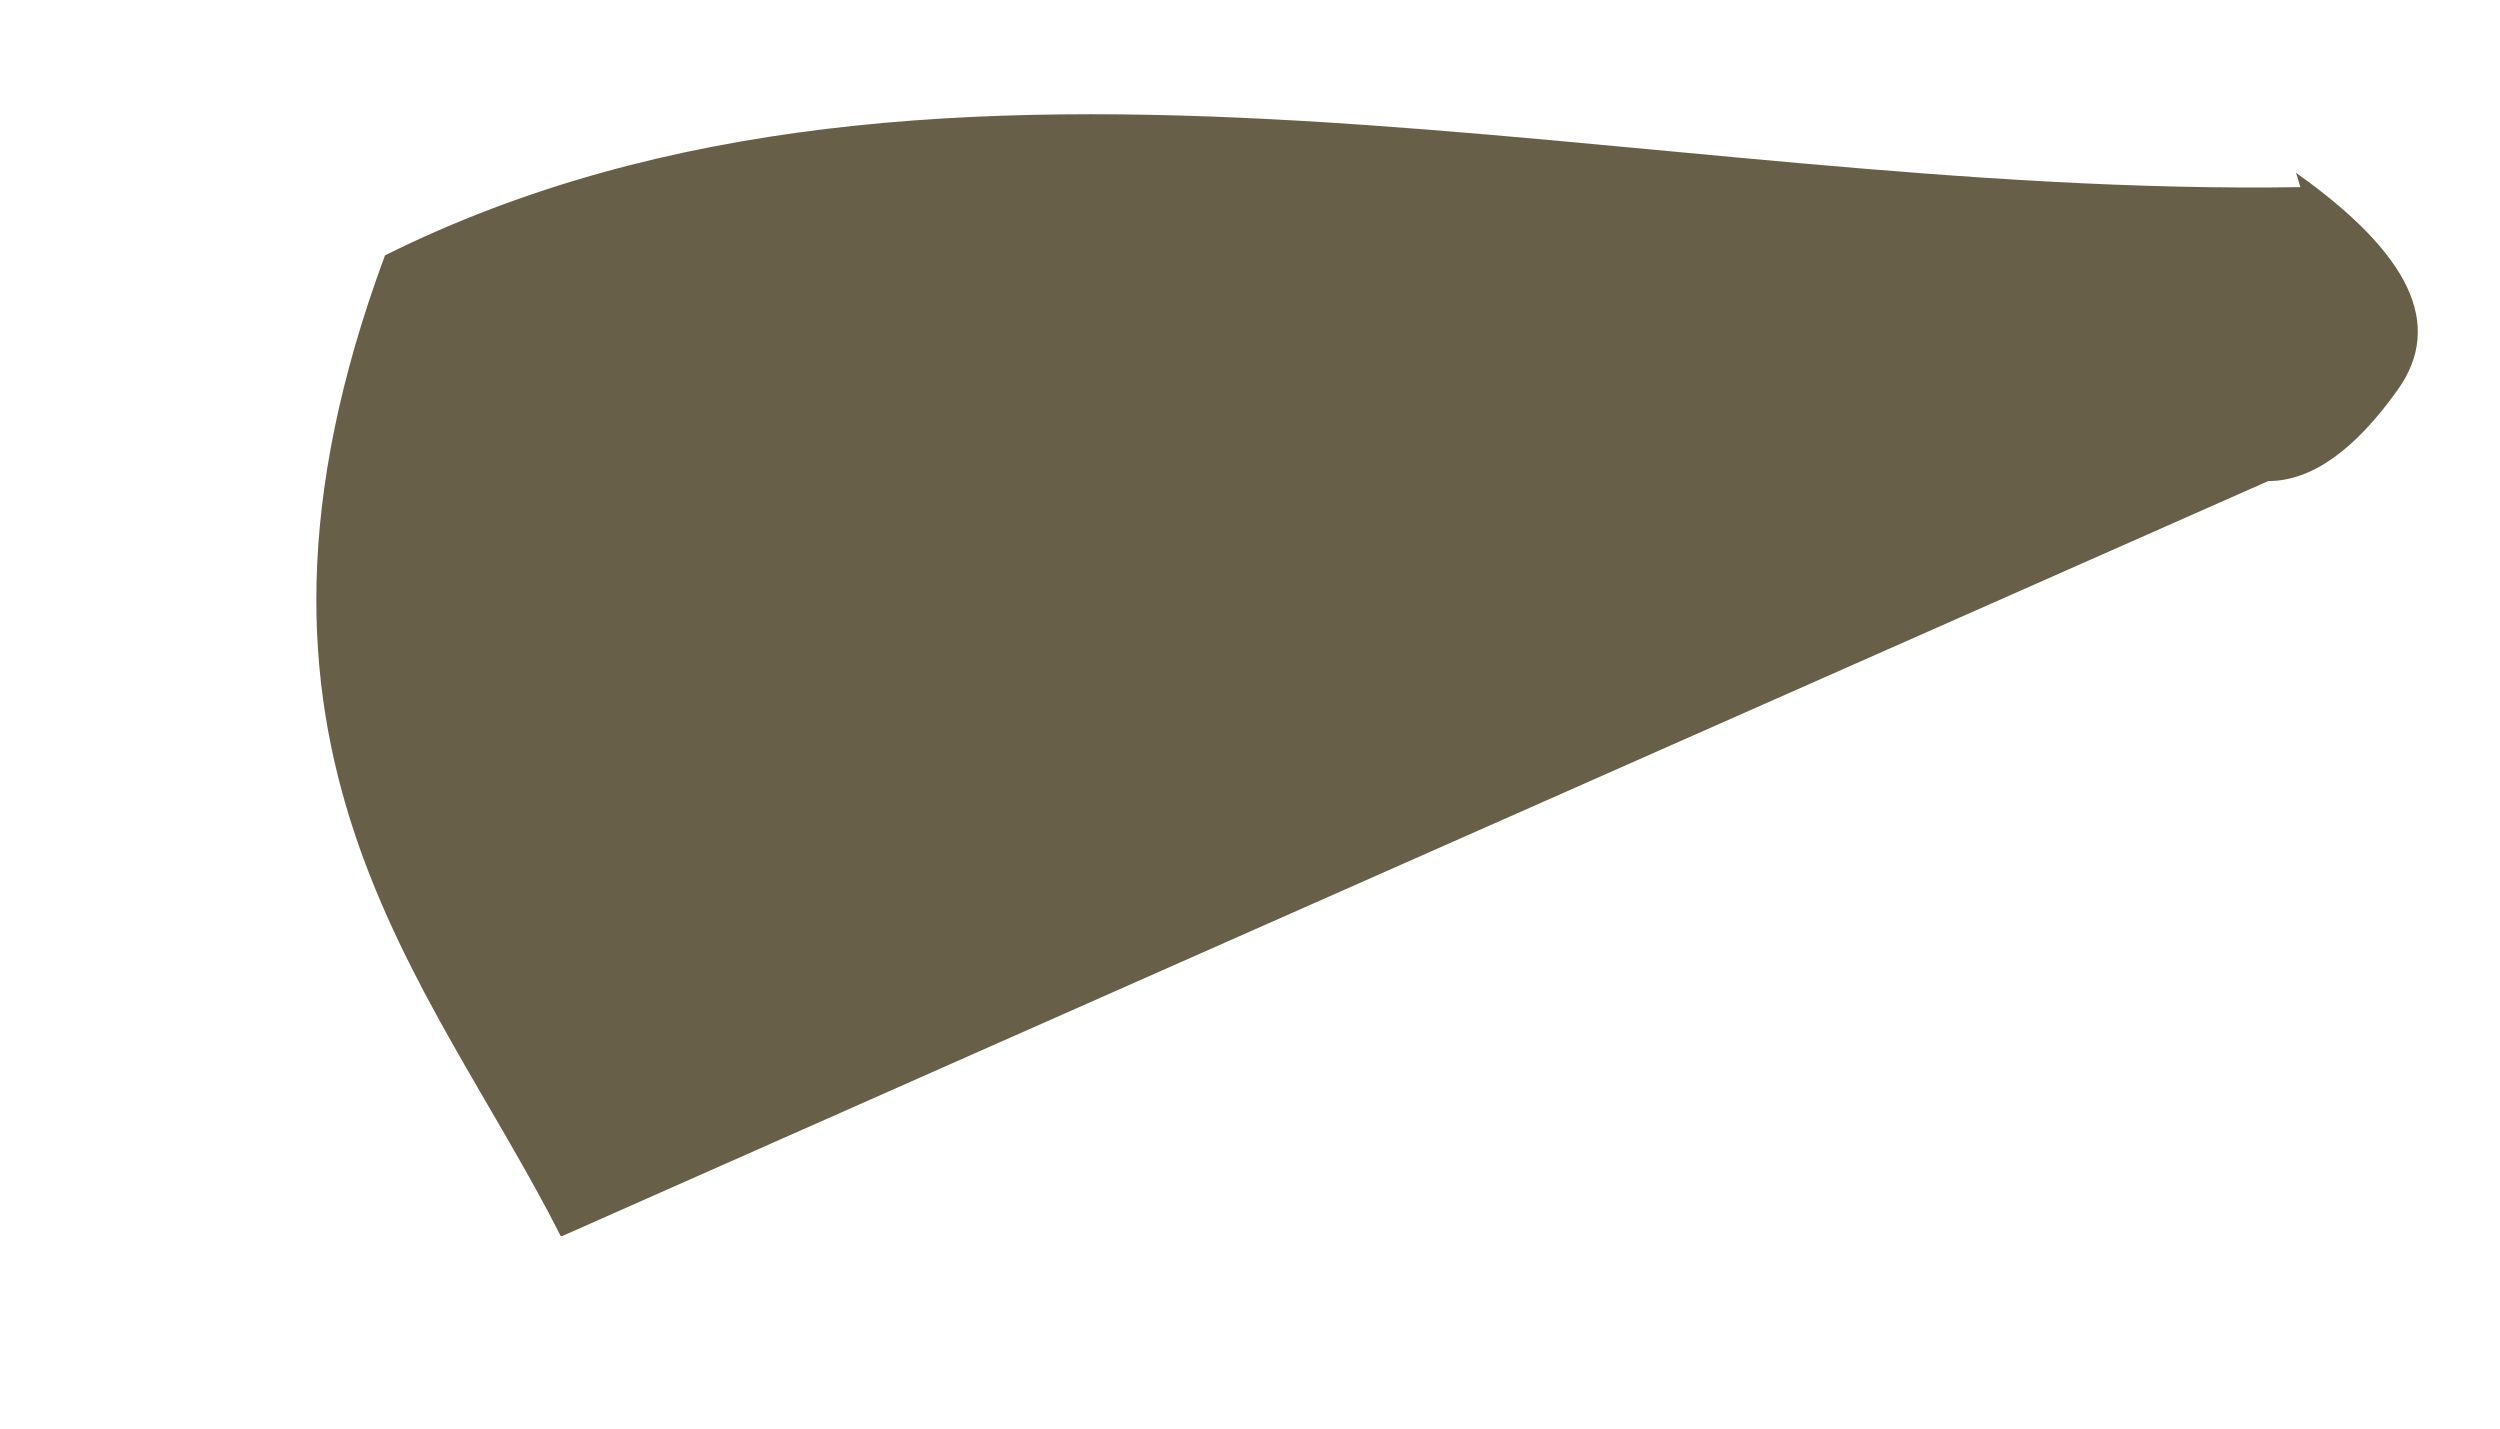 <svg xmlns="http://www.w3.org/2000/svg" width="7" height="4" viewBox="0 0 7 4" fill="none"><path d="M1.57 3.461C1.203 2.736 0.564 2.1 1.078 0.715C2.642 -0.063 4.577 0.553 6.441 0.524L6.429 0.484C6.749 0.711 6.843 0.909 6.714 1.091C6.593 1.261 6.472 1.347 6.351 1.347C4.76 2.051 3.165 2.756 1.574 3.461H1.57Z" fill="#685F48"></path></svg>